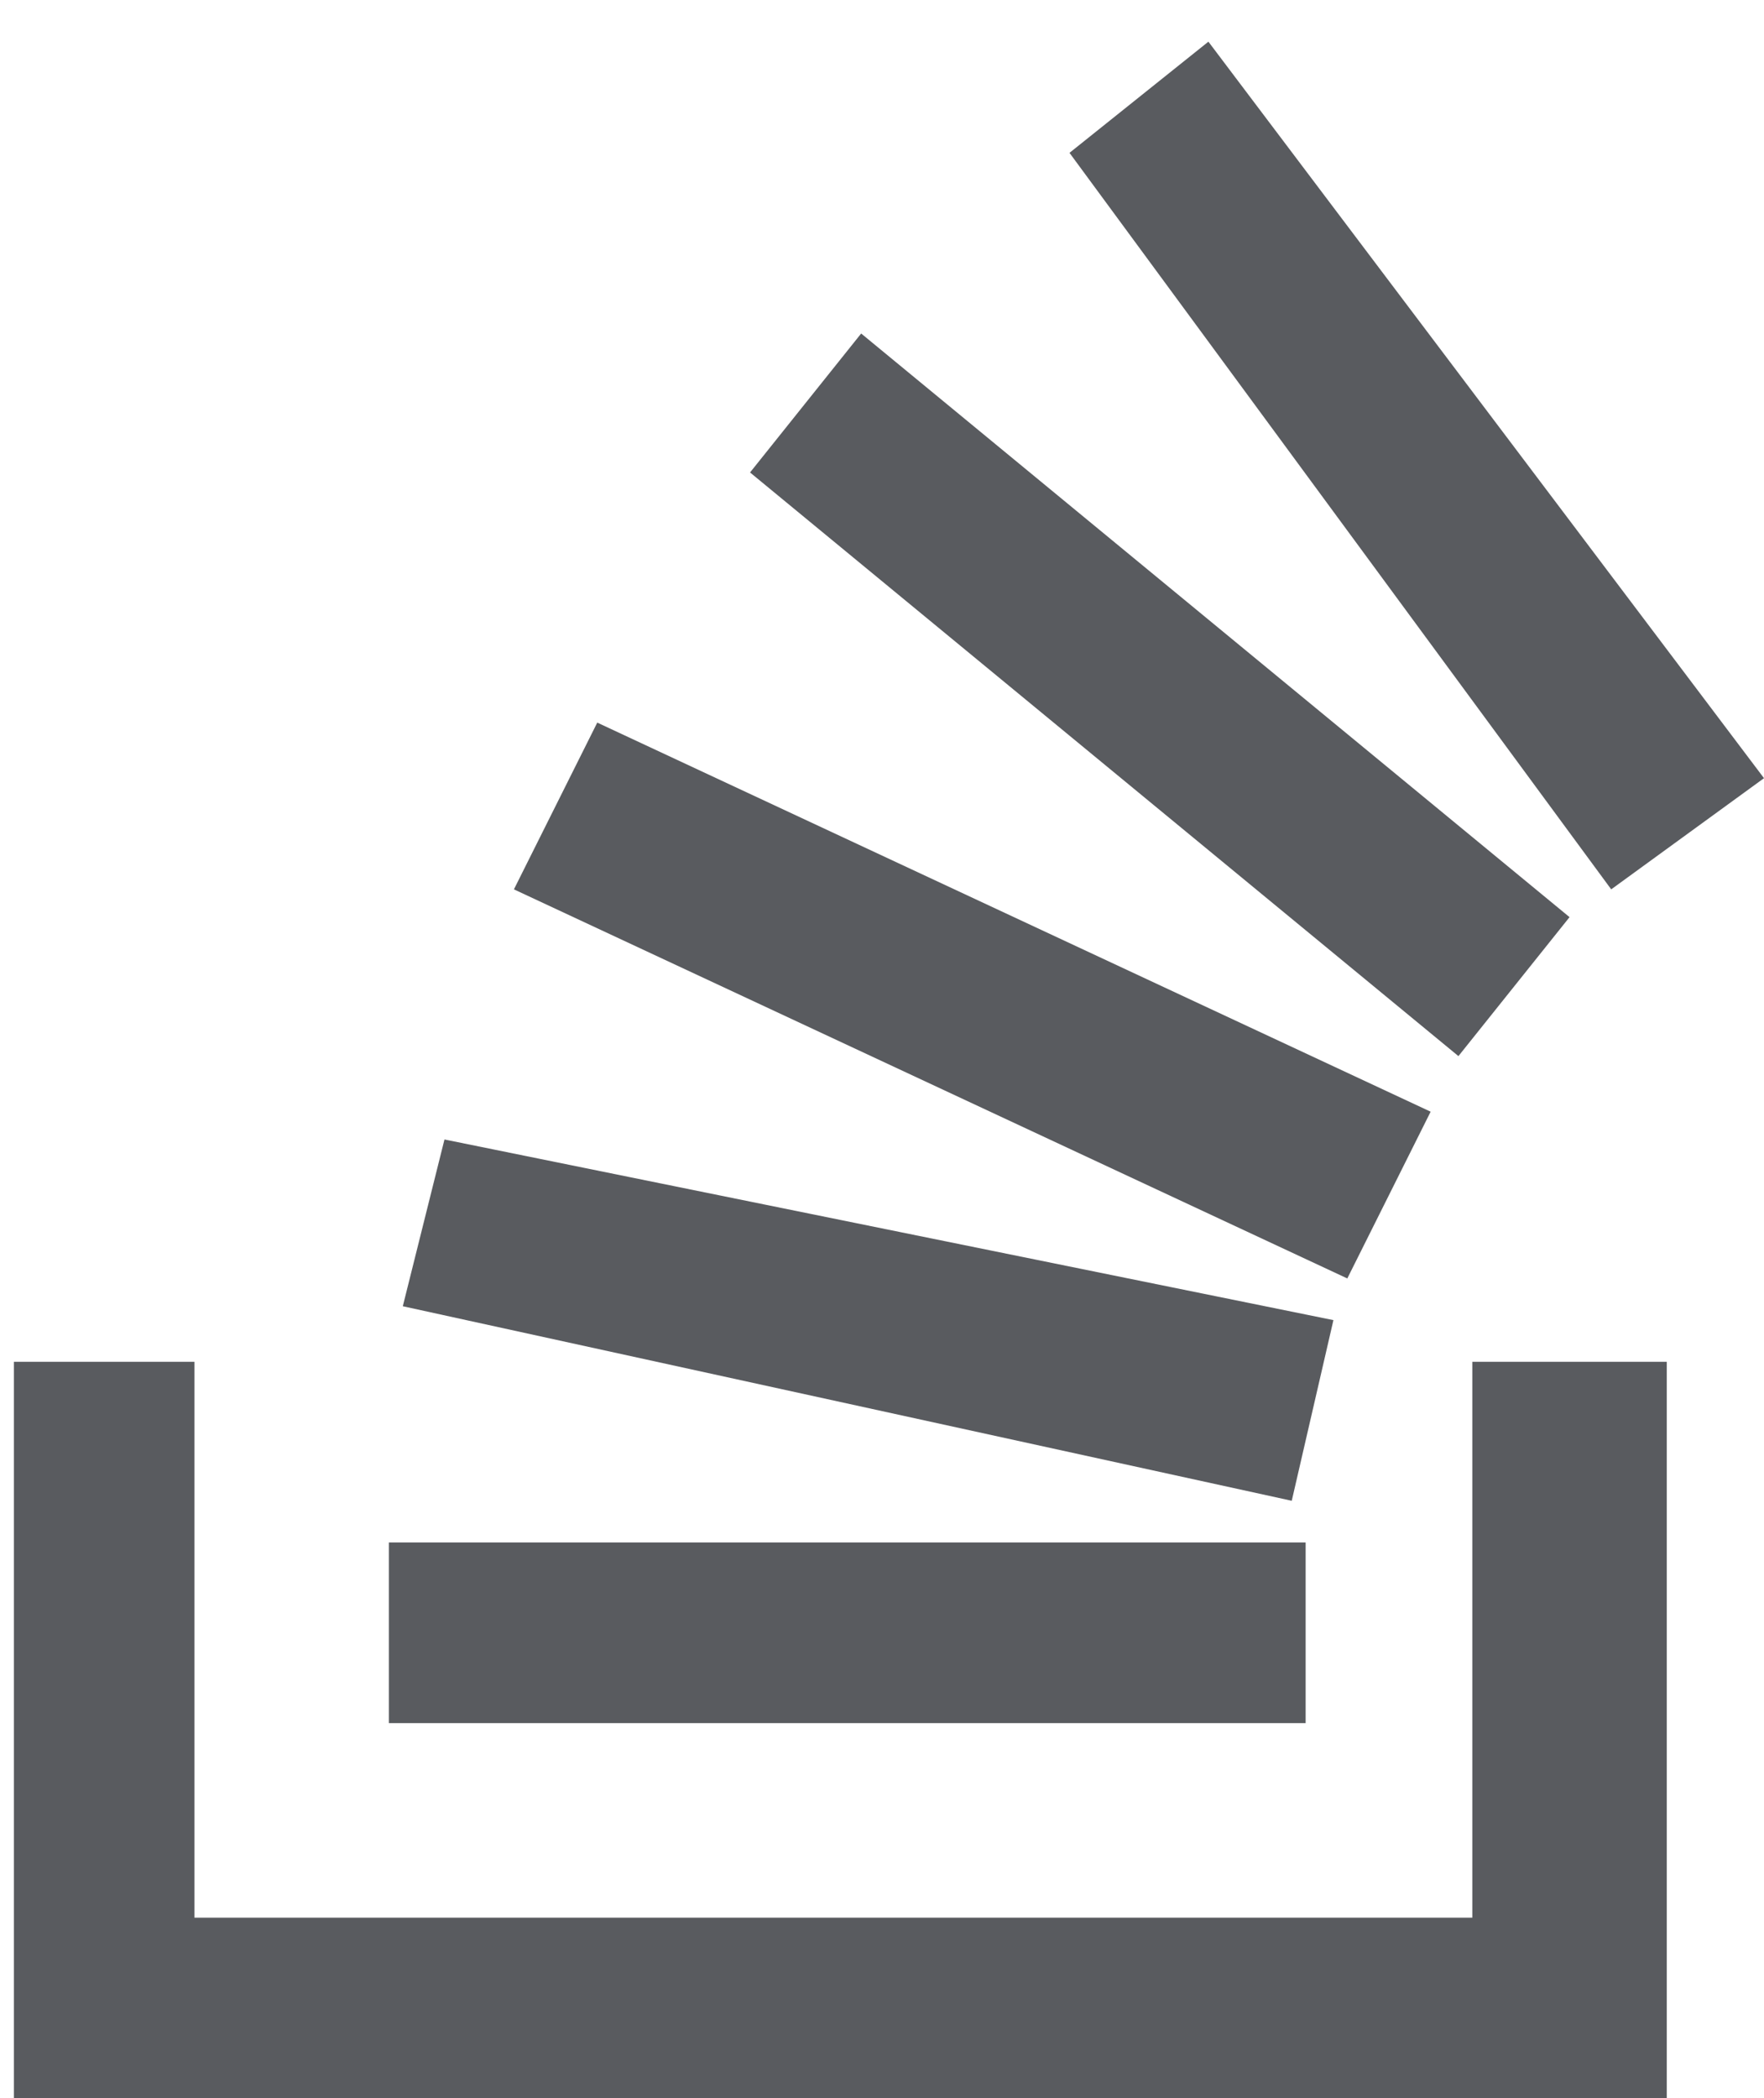 <?xml version="1.0" encoding="utf-8"?>
<!-- Generator: Adobe Illustrator 26.0.1, SVG Export Plug-In . SVG Version: 6.00 Build 0)  -->
<svg version="1.1" id="Layer_1" xmlns="http://www.w3.org/2000/svg" xmlns:xlink="http://www.w3.org/1999/xlink" x="0px" y="0px"
	 viewBox="0 0 12.7 15.1" style="enable-background:new 0 0 12.7 15.1;" xml:space="preserve">
<style type="text/css">
	.st0{fill:#595B5F;}
</style>
<g>
	<polygon class="st0" points="10.6,13.8 10.6,9.8 12,9.8 12,15.1 0.1,15.1 0.1,9.8 1.4,9.8 1.4,13.8 	"/>
	<path class="st0" d="M2.9,9.4l6.4,1.4l0.3-1.3L3.2,8.2L2.9,9.4z M3.7,6.4l6,2.8L10.3,8l-6-2.8L3.7,6.4z M5.4,3.4l5.1,4.2l0.8-1
		L6.2,2.4L5.4,3.4z M8.7,0.3l-1,0.8l3.9,5.3l1.1-0.8L8.7,0.3z M2.8,12.4h6.6v-1.3H2.8V12.4z"/>
</g>
</svg>
